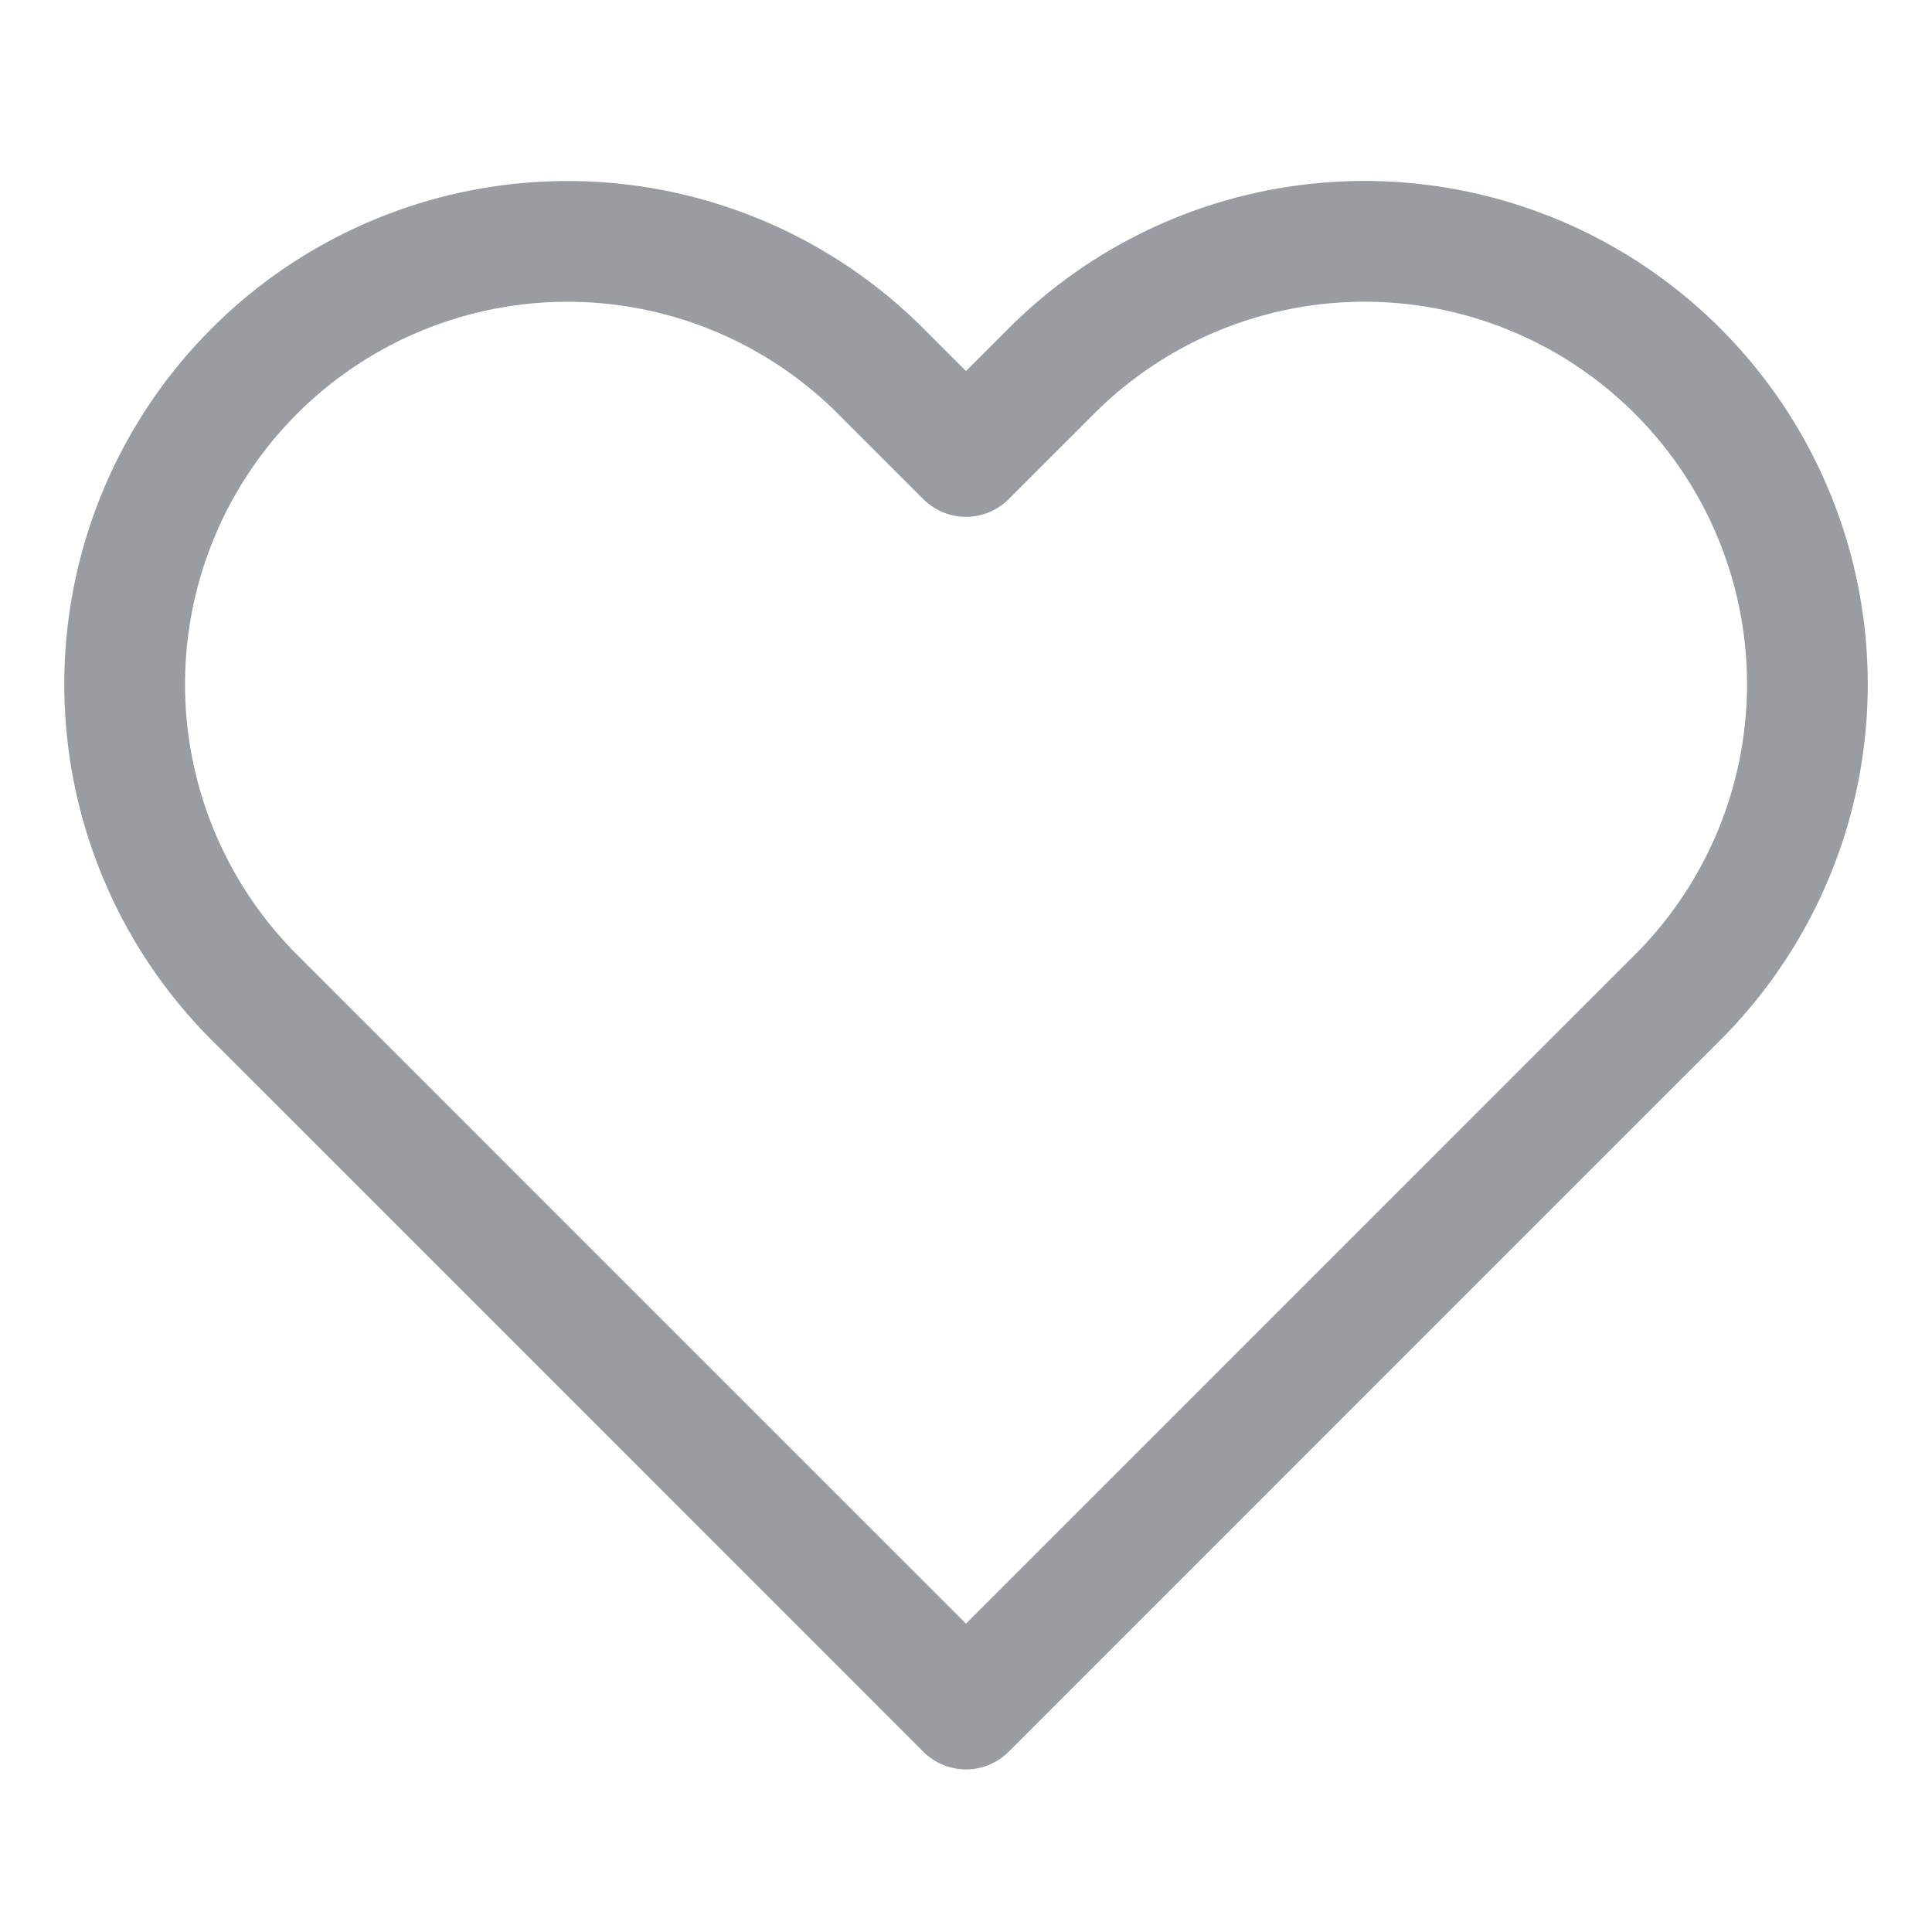 <svg xmlns="http://www.w3.org/2000/svg" width="32" height="32" fill="none" viewBox="0 0 32 32">
  <path stroke="#999CA0" stroke-linecap="round" stroke-linejoin="round" stroke-width="2" d="M27.787 6.147a7.333 7.333 0 00-10.374 0L16 7.56l-1.413-1.413A7.335 7.335 0 004.213 16.52l1.414 1.413L16 28.307l10.373-10.374 1.414-1.413a7.333 7.333 0 000-10.373v0z"/>
</svg>
